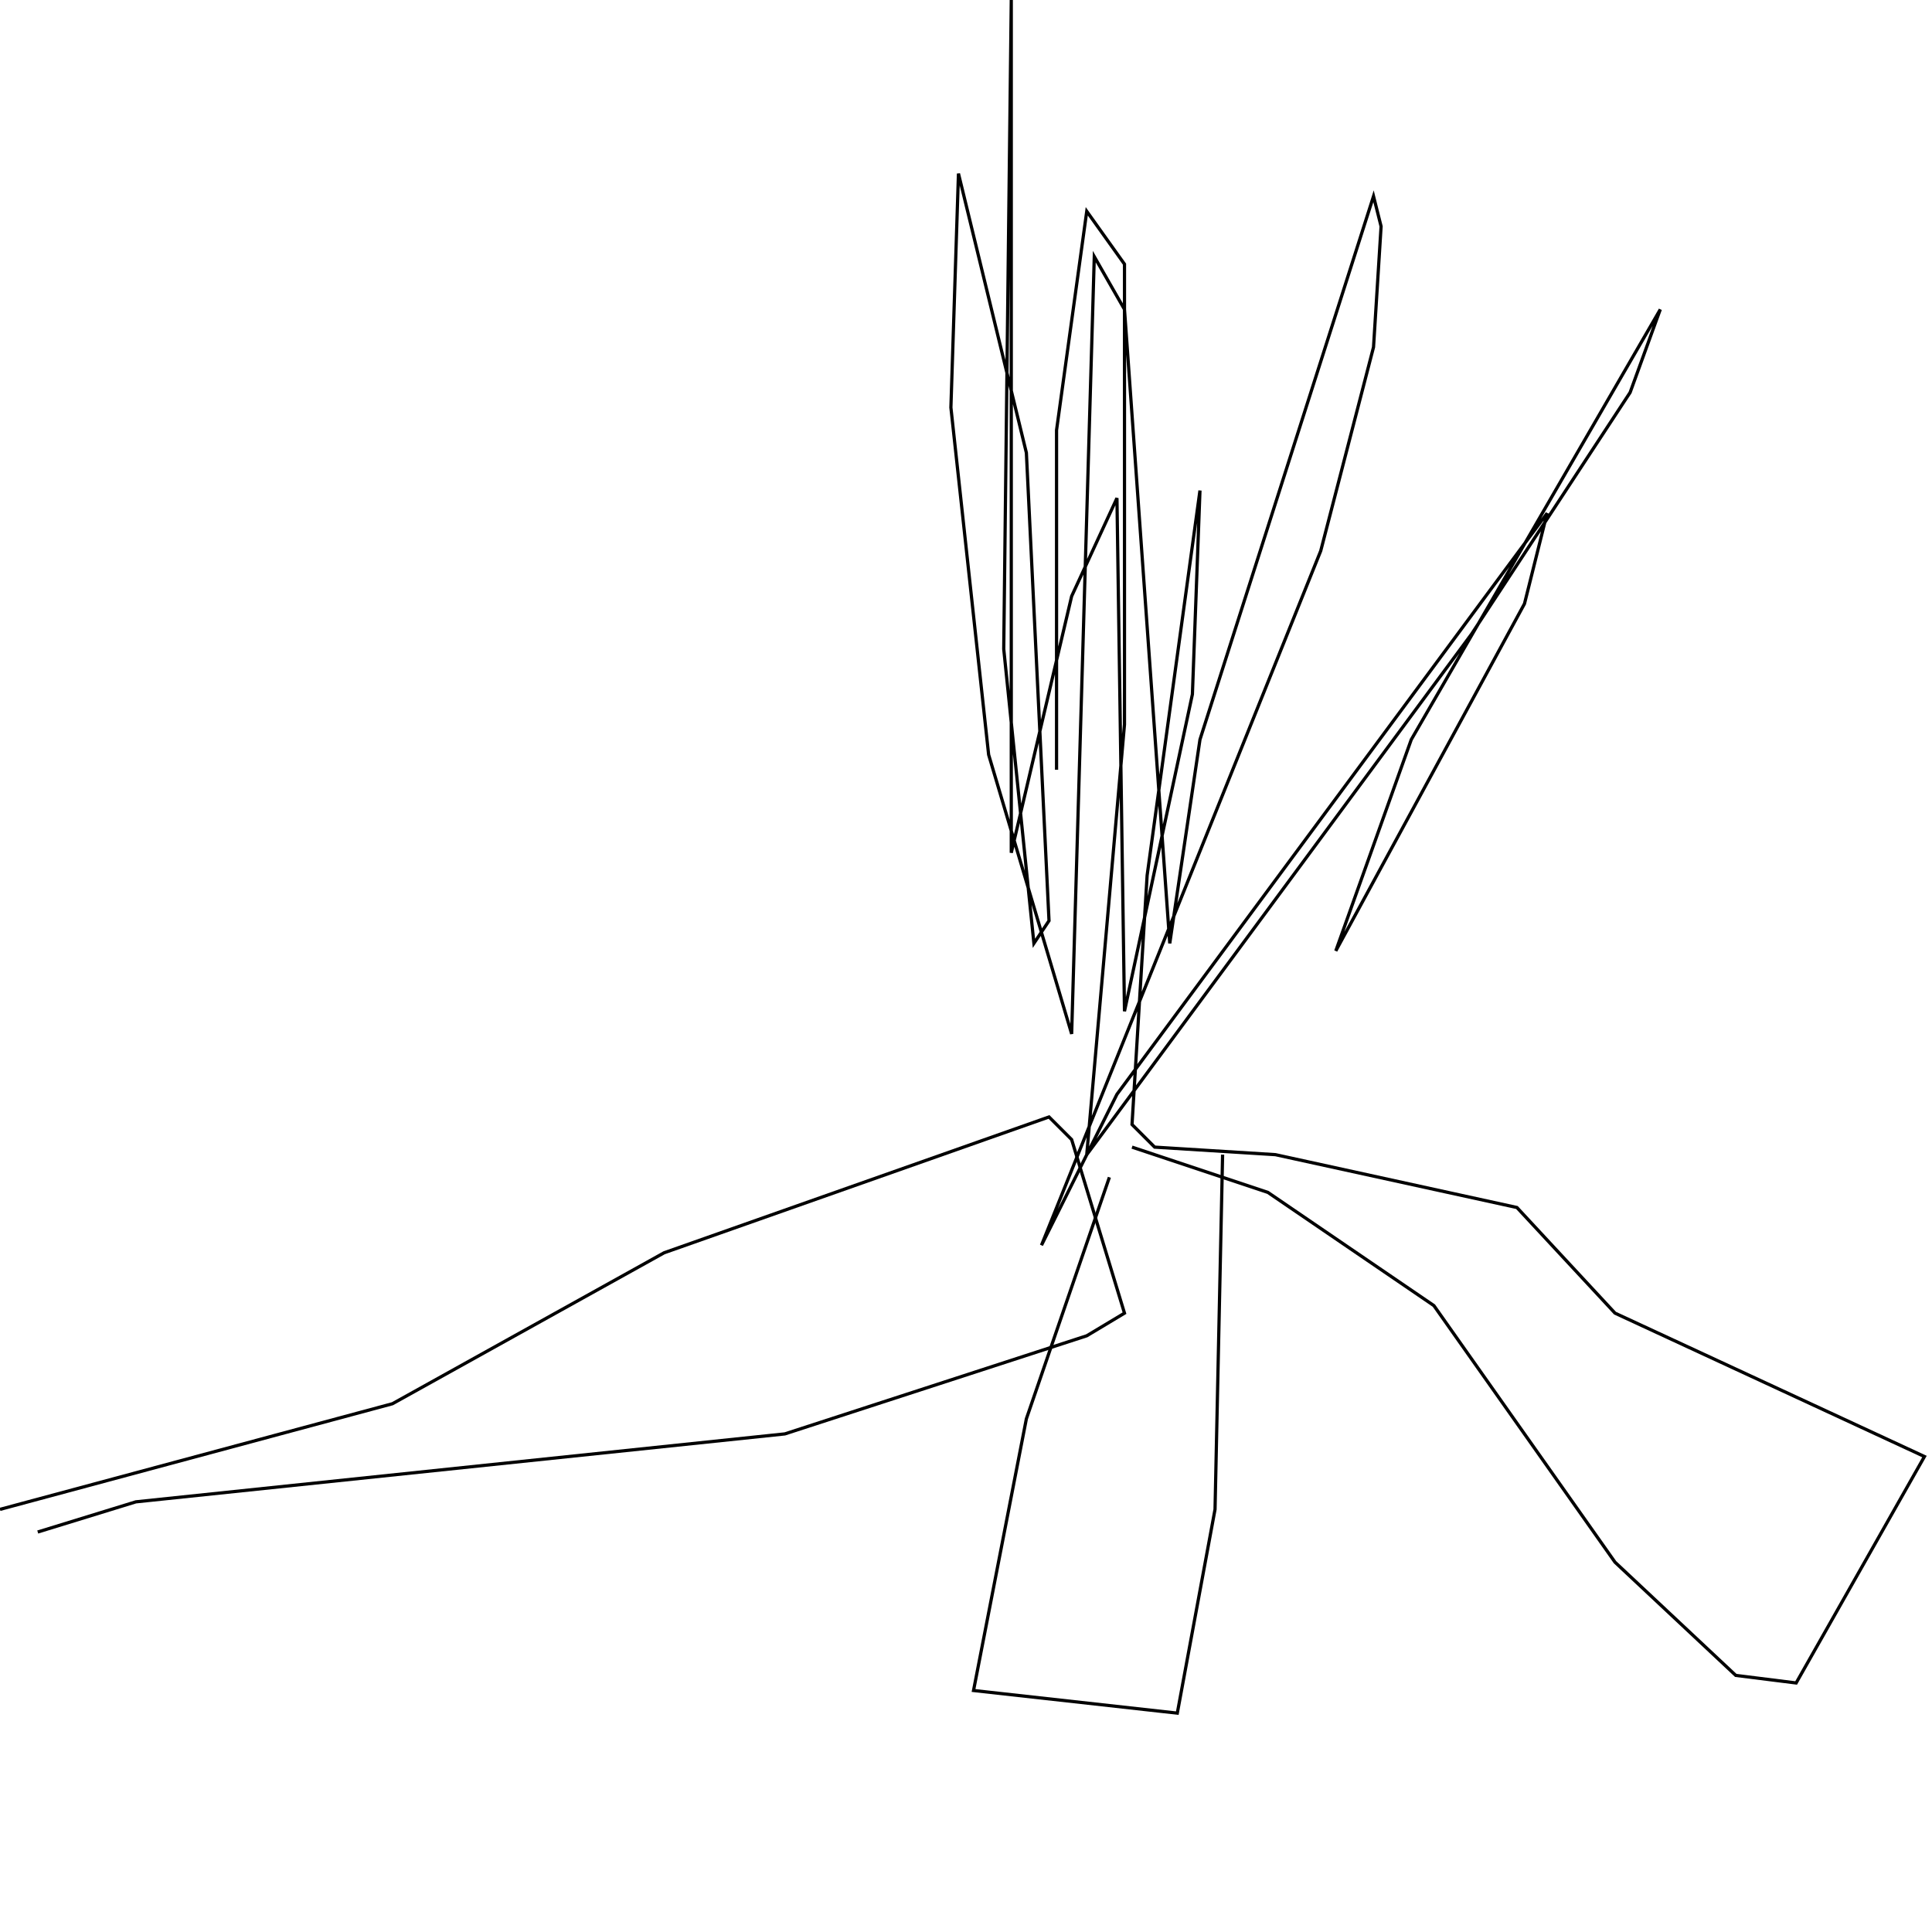 <?xml version="1.0" encoding="UTF-8" standalone="no"?>
<!--Created with ndjsontosvg (https:https://github.com/thompson318/ndjsontosvg) 
	from the simplified Google quickdraw data set. key_id = 6397195047665664-->
<svg width="600" height="600"
	xmlns="http://www.w3.org/2000/svg">
	xmlns:ndjsontosvg="https://github.com/thompson318/ndjsontosvg"
	xmlns:quickdraw="https://quickdraw.withgoogle.com/data"
	xmlns:scikit-surgery="https://doi.org/10.1007/s11548-020-02180-5">

	<rect width="100%" height="100%" fill="white" />
	<path d = "M 0.00 468.75 L 121.88 435.94 L 206.25 389.06 L 325.78 346.88 L 332.81 353.91 L 349.22 407.81 L 337.50 414.84 L 243.75 445.31 L 42.19 466.41 L 11.72 475.78" stroke="black" fill="transparent"/>
	<path d = "M 344.53 365.62 L 318.75 440.62 L 302.34 525.00 L 365.62 532.03 L 377.34 468.75 L 379.69 358.59" stroke="black" fill="transparent"/>
	<path d = "M 351.56 356.25 L 393.75 370.31 L 445.31 405.47 L 501.56 485.16 L 539.06 520.31 L 557.81 522.66 L 597.66 452.34 L 501.56 407.81 L 471.09 375.00 L 396.09 358.59 L 358.59 356.25 L 351.56 349.22 L 356.25 271.88 L 372.66 152.34 L 370.31 215.62 L 349.22 314.06 L 346.88 154.69 L 332.81 185.16 L 314.06 264.84 L 314.06 0.00 L 311.72 201.56 L 321.09 292.97 L 325.78 285.94 L 318.75 140.62 L 297.66 53.91 L 295.31 126.56 L 307.03 234.38 L 332.81 321.09 L 339.84 79.69 L 349.22 96.09 L 363.28 292.97 L 372.66 229.69 L 426.56 60.94 L 428.91 70.31 L 426.56 107.81 L 410.16 171.09 L 323.44 386.72 L 346.88 339.84 L 480.47 159.38 L 473.44 187.50 L 414.84 295.31 L 438.28 229.69 L 515.62 96.09 L 506.25 121.88 L 457.03 196.88 L 337.50 358.59 L 349.22 225.00 L 349.22 82.03 L 337.50 65.62 L 328.12 133.59 L 328.12 239.06" stroke="black" fill="transparent"/>
</svg>